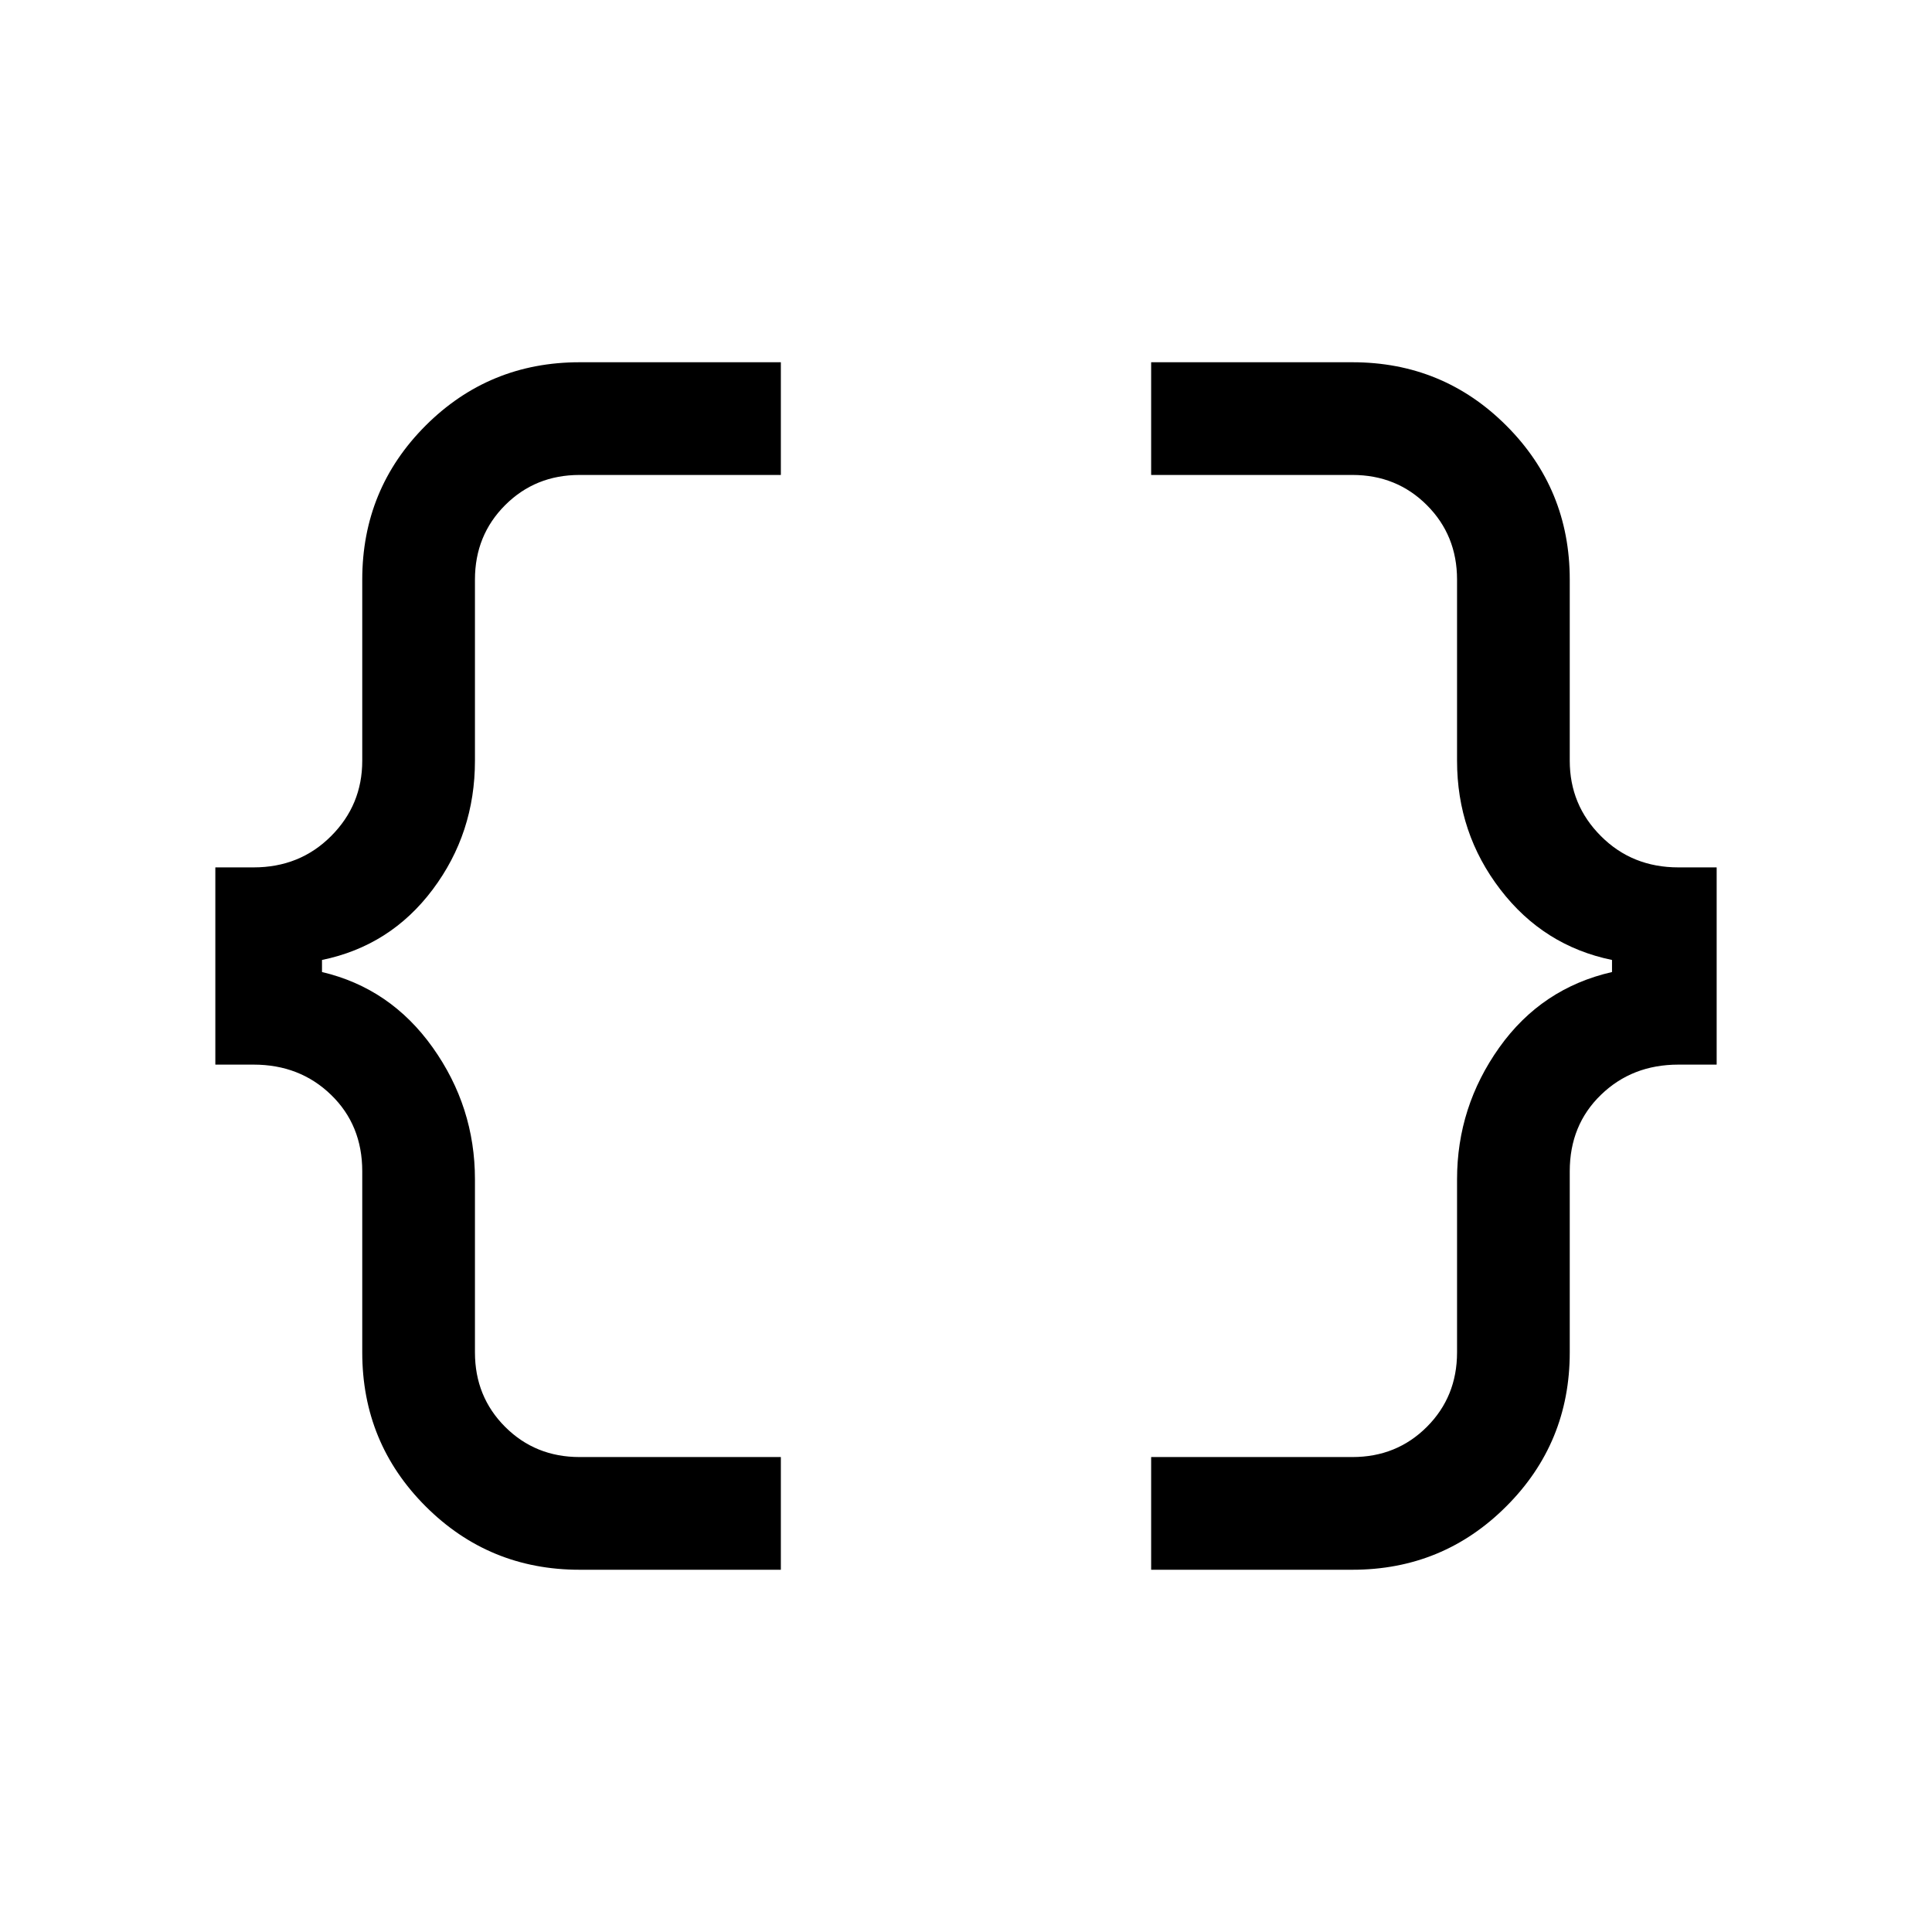 <svg xmlns="http://www.w3.org/2000/svg" height="24" width="24"><path d="M14.3 19.5v-1.4h2.5q.55 0 .925-.375t.375-.925v-2.15q0-.9.525-1.638.525-.737 1.4-.937v-.15q-.85-.175-1.387-.875-.538-.7-.538-1.6V7.2q0-.55-.375-.925T16.8 5.9h-2.5V4.5h2.5q1.125 0 1.912.787.788.788.788 1.913v2.25q0 .55.388.937.387.388.962.388h.475v2.45h-.475q-.575 0-.962.375-.388.375-.388.95v2.25q0 1.125-.788 1.912-.787.788-1.912.788Zm-7.1 0q-1.125 0-1.913-.788Q4.5 17.925 4.5 16.8v-2.25q0-.575-.388-.95-.387-.375-.962-.375h-.475v-2.45h.475q.575 0 .962-.388Q4.5 10 4.5 9.45V7.2q0-1.125.787-1.913Q6.075 4.5 7.2 4.5h2.5v1.4H7.2q-.55 0-.925.375T5.9 7.2v2.25q0 .9-.525 1.6-.525.7-1.375.875v.15q.85.2 1.375.937.525.738.525 1.638v2.15q0 .55.375.925t.925.375h2.5v1.4Z"/></svg>